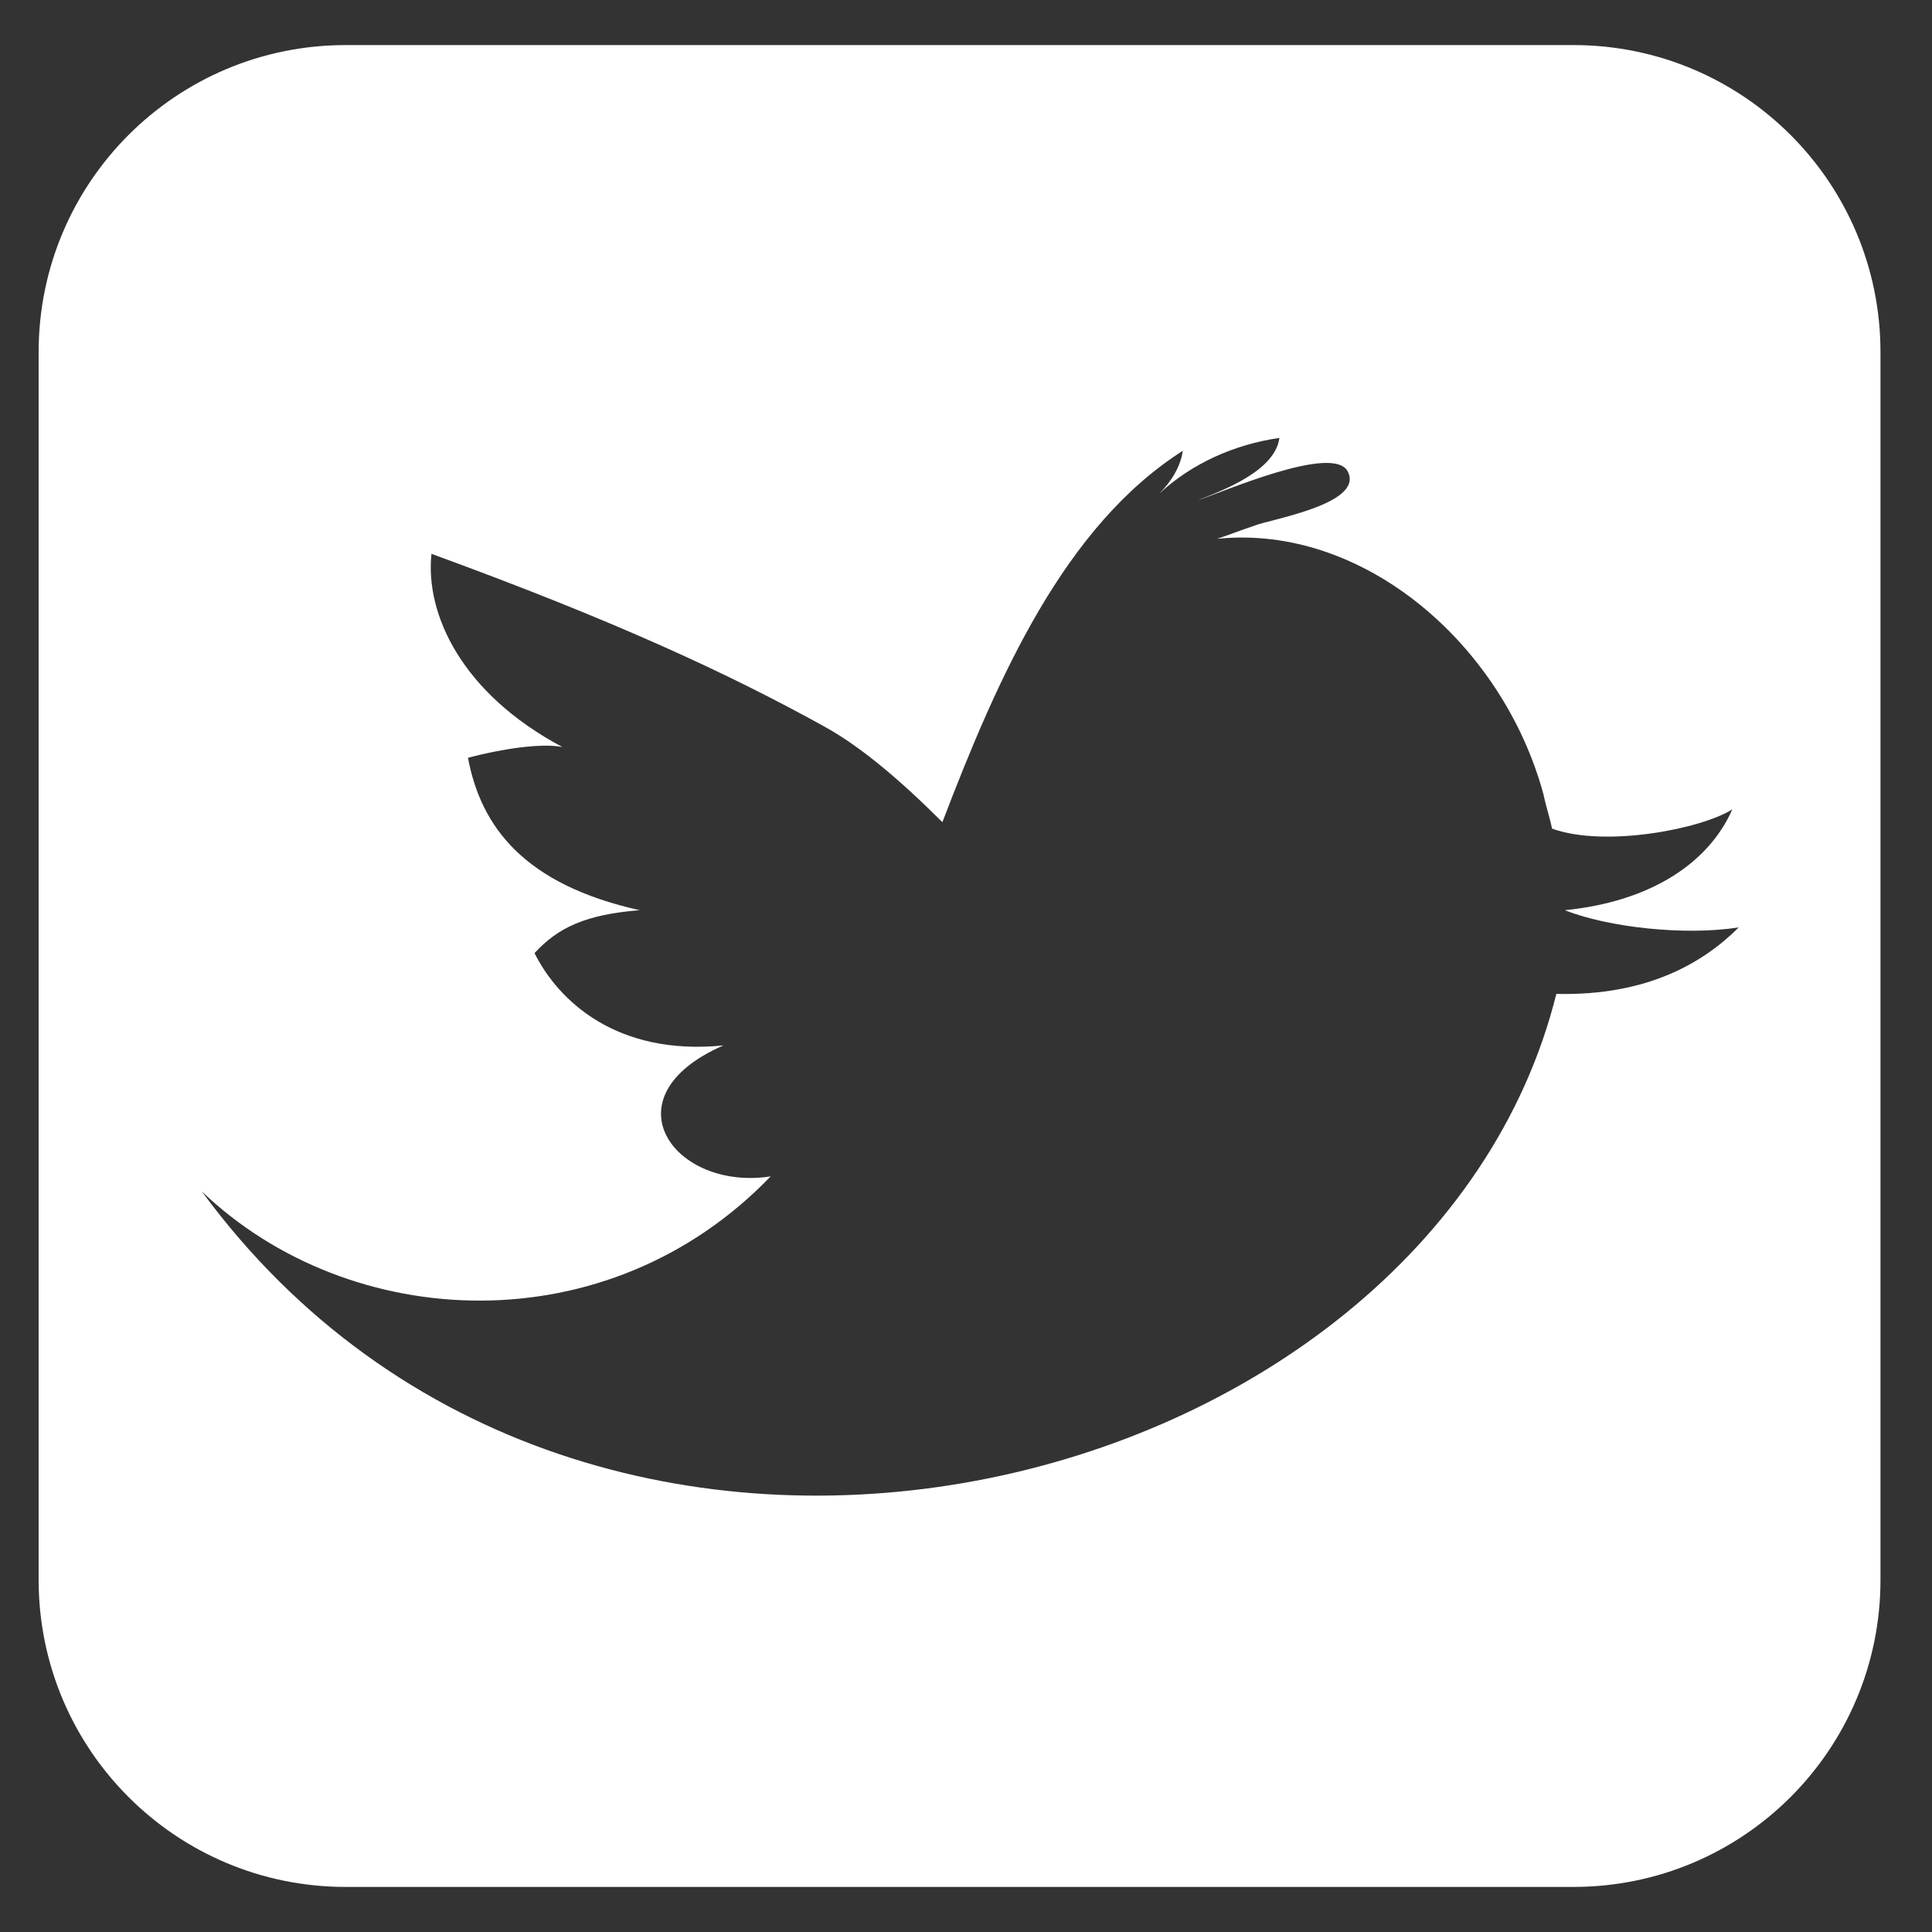<?xml version="1.0" encoding="utf-8"?>
<!-- Generator: Adobe Illustrator 20.1.0, SVG Export Plug-In . SVG Version: 6.00 Build 0)  -->
<svg version="1.1" id="Layer_1" xmlns="http://www.w3.org/2000/svg" xmlns:xlink="http://www.w3.org/1999/xlink" x="0px" y="0px"
	 viewBox="0 0 90 90" style="enable-background:new 0 0 90 90;" xml:space="preserve">
<rect x="0" y="0" width="90" height="90" fill="#333333" stroke="none"/>
<style type="text/css">
	.st0{fill:#FFFFFF;}
</style>
<g>
	<path class="st0" d="M73.3,2.1H16.1C8.2,2.1,1.8,8.5,1.8,16.4v57.2c0,7.9,6.4,14.3,14.3,14.3h57.2c7.9,0,14.3-6.4,14.3-14.3V16.4
		C87.6,8.5,81.2,2.1,73.3,2.1z M72.5,46.3C66.6,70,27.4,80,9.4,55.5c6.9,6.6,18.9,7.2,26.5-0.7c-4.5,0.7-7.7-3.7-2.2-6.1
		c-5,0.5-7.7-2.1-8.8-4.3c1.1-1.2,2.4-1.8,4.9-2c-5.4-1.2-7.4-3.9-8-7.1c1.5-0.4,3.4-0.7,4.4-0.5c-4.7-2.5-6.4-6.2-6.1-9
		c8.5,3.1,13.9,5.6,18.4,8.1c1.6,0.9,3.4,2.4,5.4,4.4c2.6-6.8,5.7-13.8,11.2-17.3C55,21.7,54.6,22.4,54,23c1.5-1.4,3.5-2.3,5.6-2.6
		c-0.2,1.5-2.5,2.4-3.8,2.9c1-0.3,6.4-2.7,7-1.3c0.7,1.5-3.7,2.2-4.4,2.5c-0.6,0.2-1.1,0.4-1.7,0.6c6.8-0.7,13.3,4.9,15.2,11.9
		c0.1,0.5,0.3,1.1,0.4,1.6c2.5,0.9,7,0,8.4-0.9c-1.1,2.5-3.8,4.3-7.8,4.7c2,0.8,5.6,1.2,8.1,0.8C79.4,44.8,76.8,46.4,72.5,46.3z"/>
</g>
</svg>
